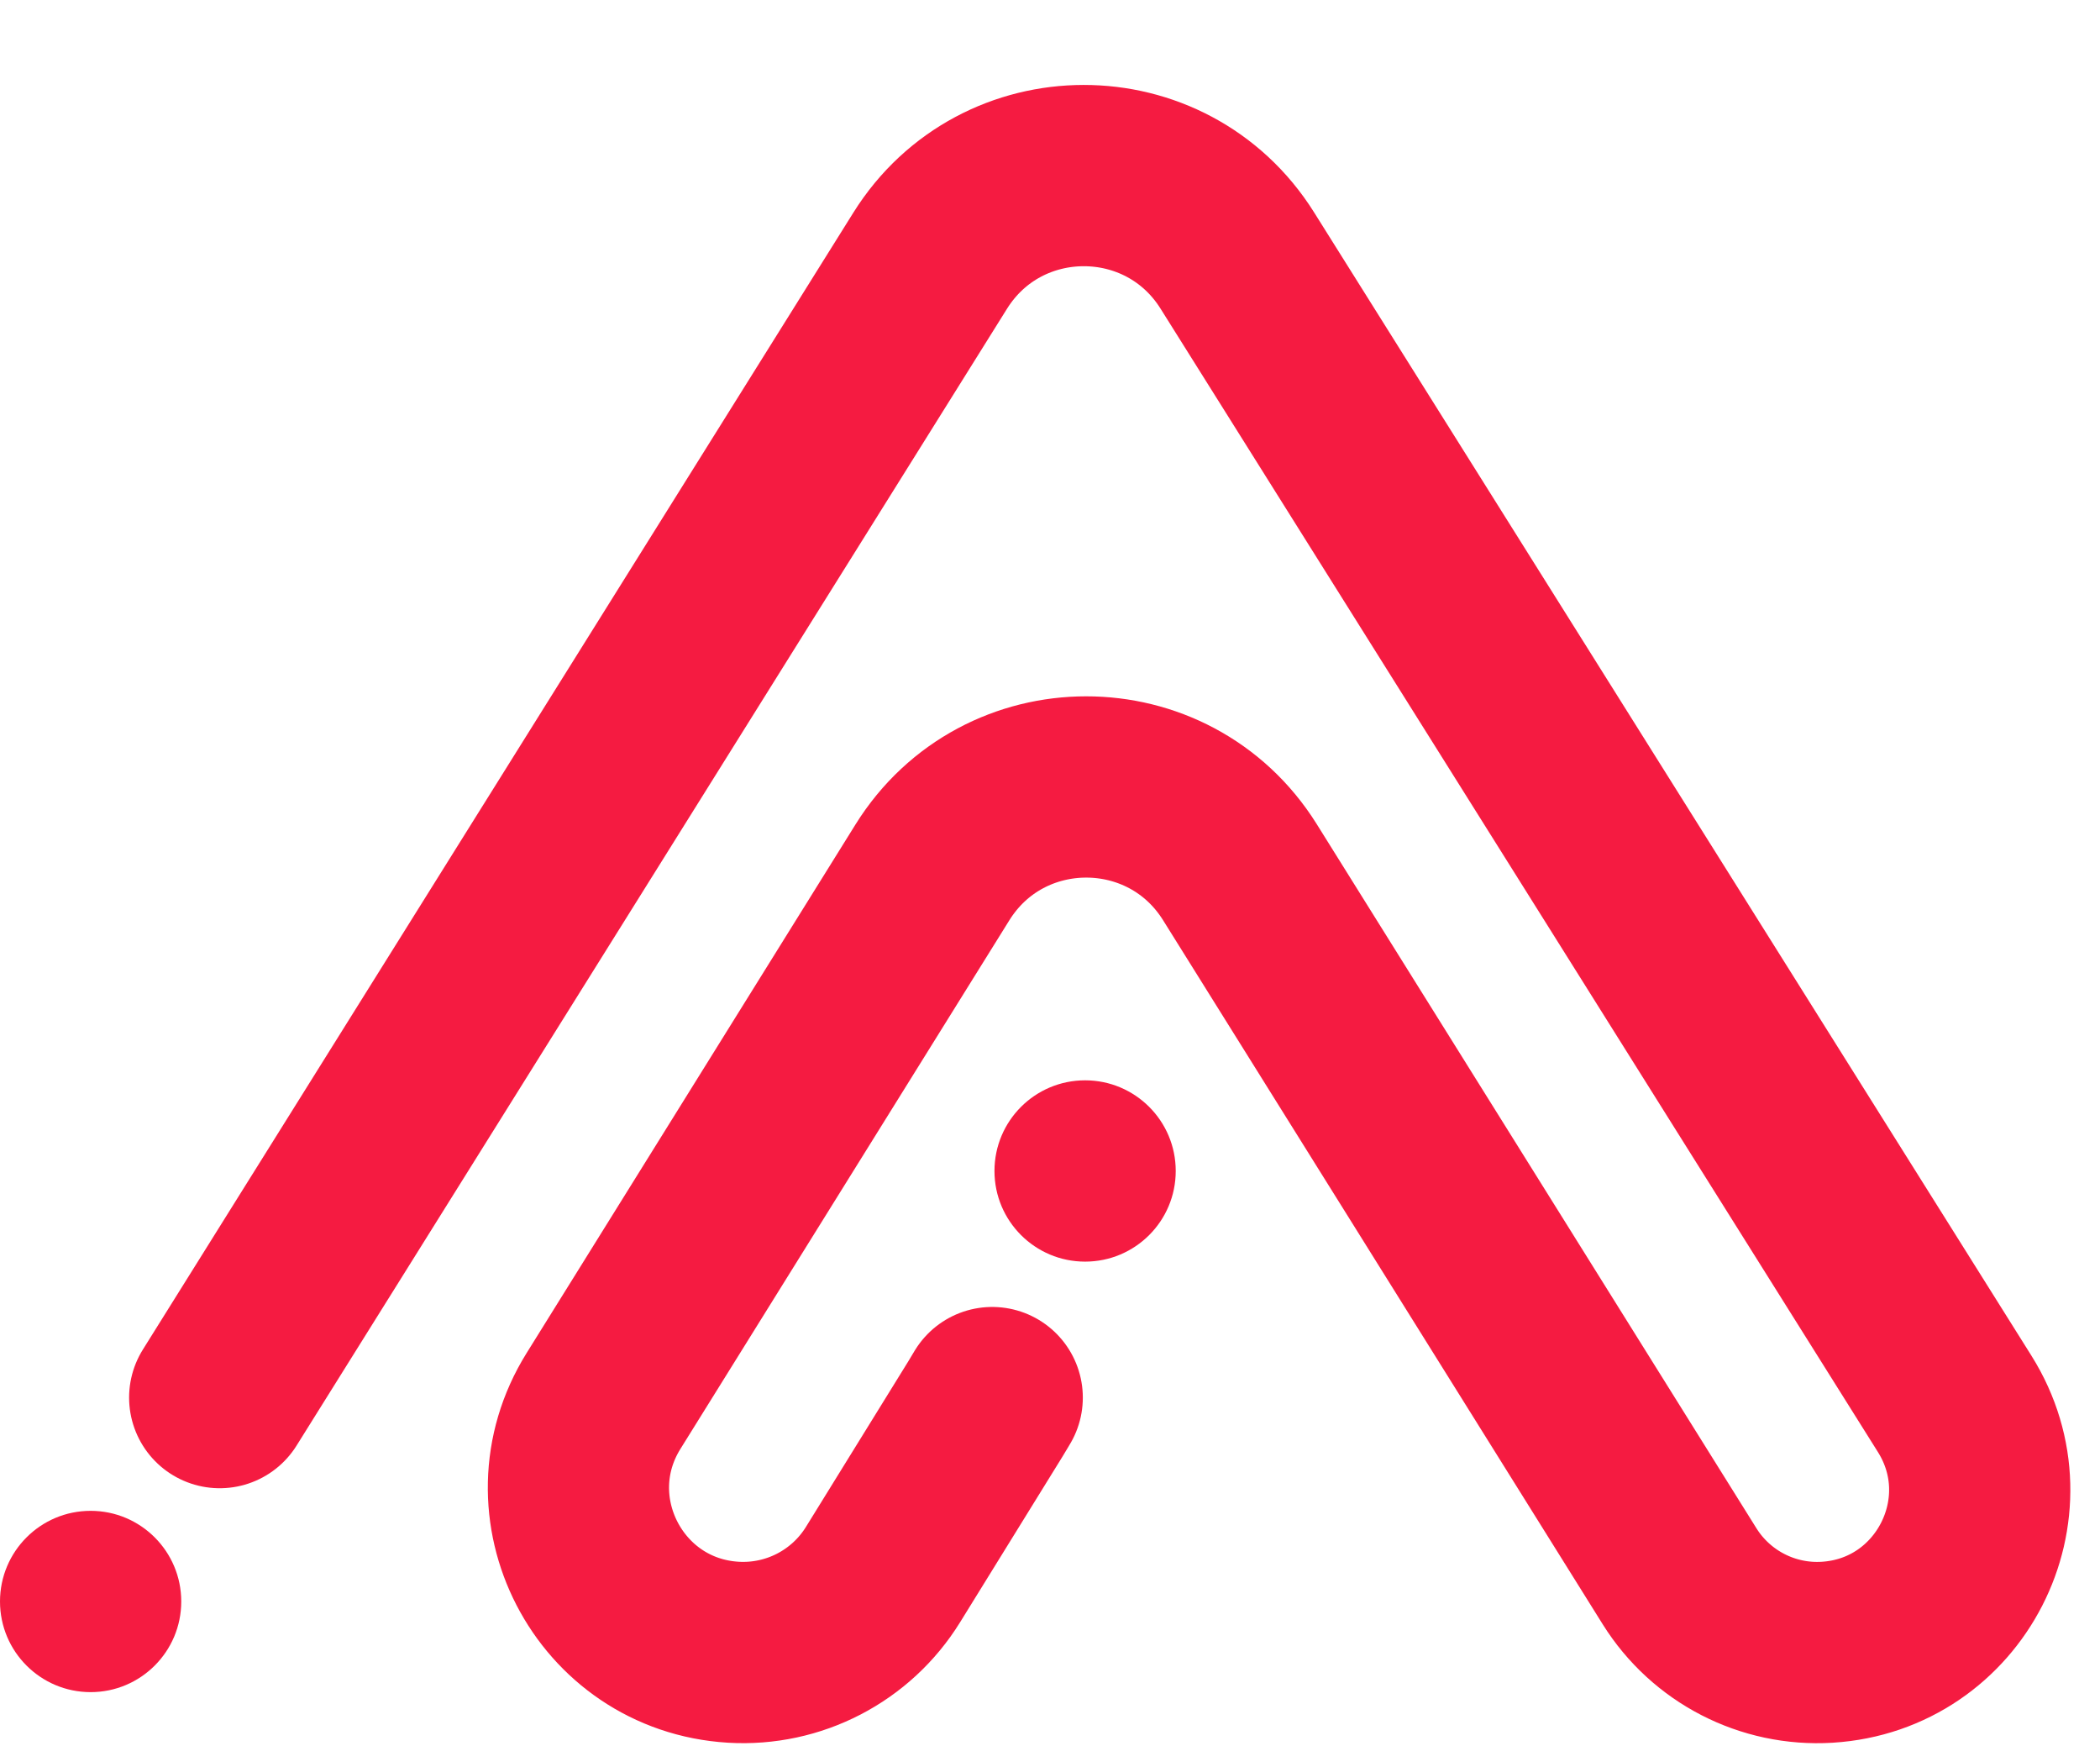 <svg xmlns="http://www.w3.org/2000/svg" width="77" height="64" viewBox="0 0 77 64" fill="none">
<path d="M8.056 51.231L34.105 9.559C36.705 5.4 42.76 5.394 45.368 9.549L71.672 51.462C74.073 55.288 71.504 60.289 66.995 60.566V60.566C64.816 60.7 62.739 59.63 61.583 57.779L45.464 31.972C42.859 27.802 36.785 27.807 34.187 31.981L22.128 51.357C19.713 55.237 22.322 60.288 26.884 60.565V60.565C29.101 60.699 31.212 59.605 32.379 57.716L36.132 51.646L36.381 51.231" stroke="#F51B41" stroke-width="6.645" stroke-linecap="round" stroke-linejoin="round"/>
<circle cx="3.323" cy="58.705" r="3.323" fill="#F51B41"/>
<circle cx="39.787" cy="42.924" r="3.323" fill="#F51B41"/>
</svg>